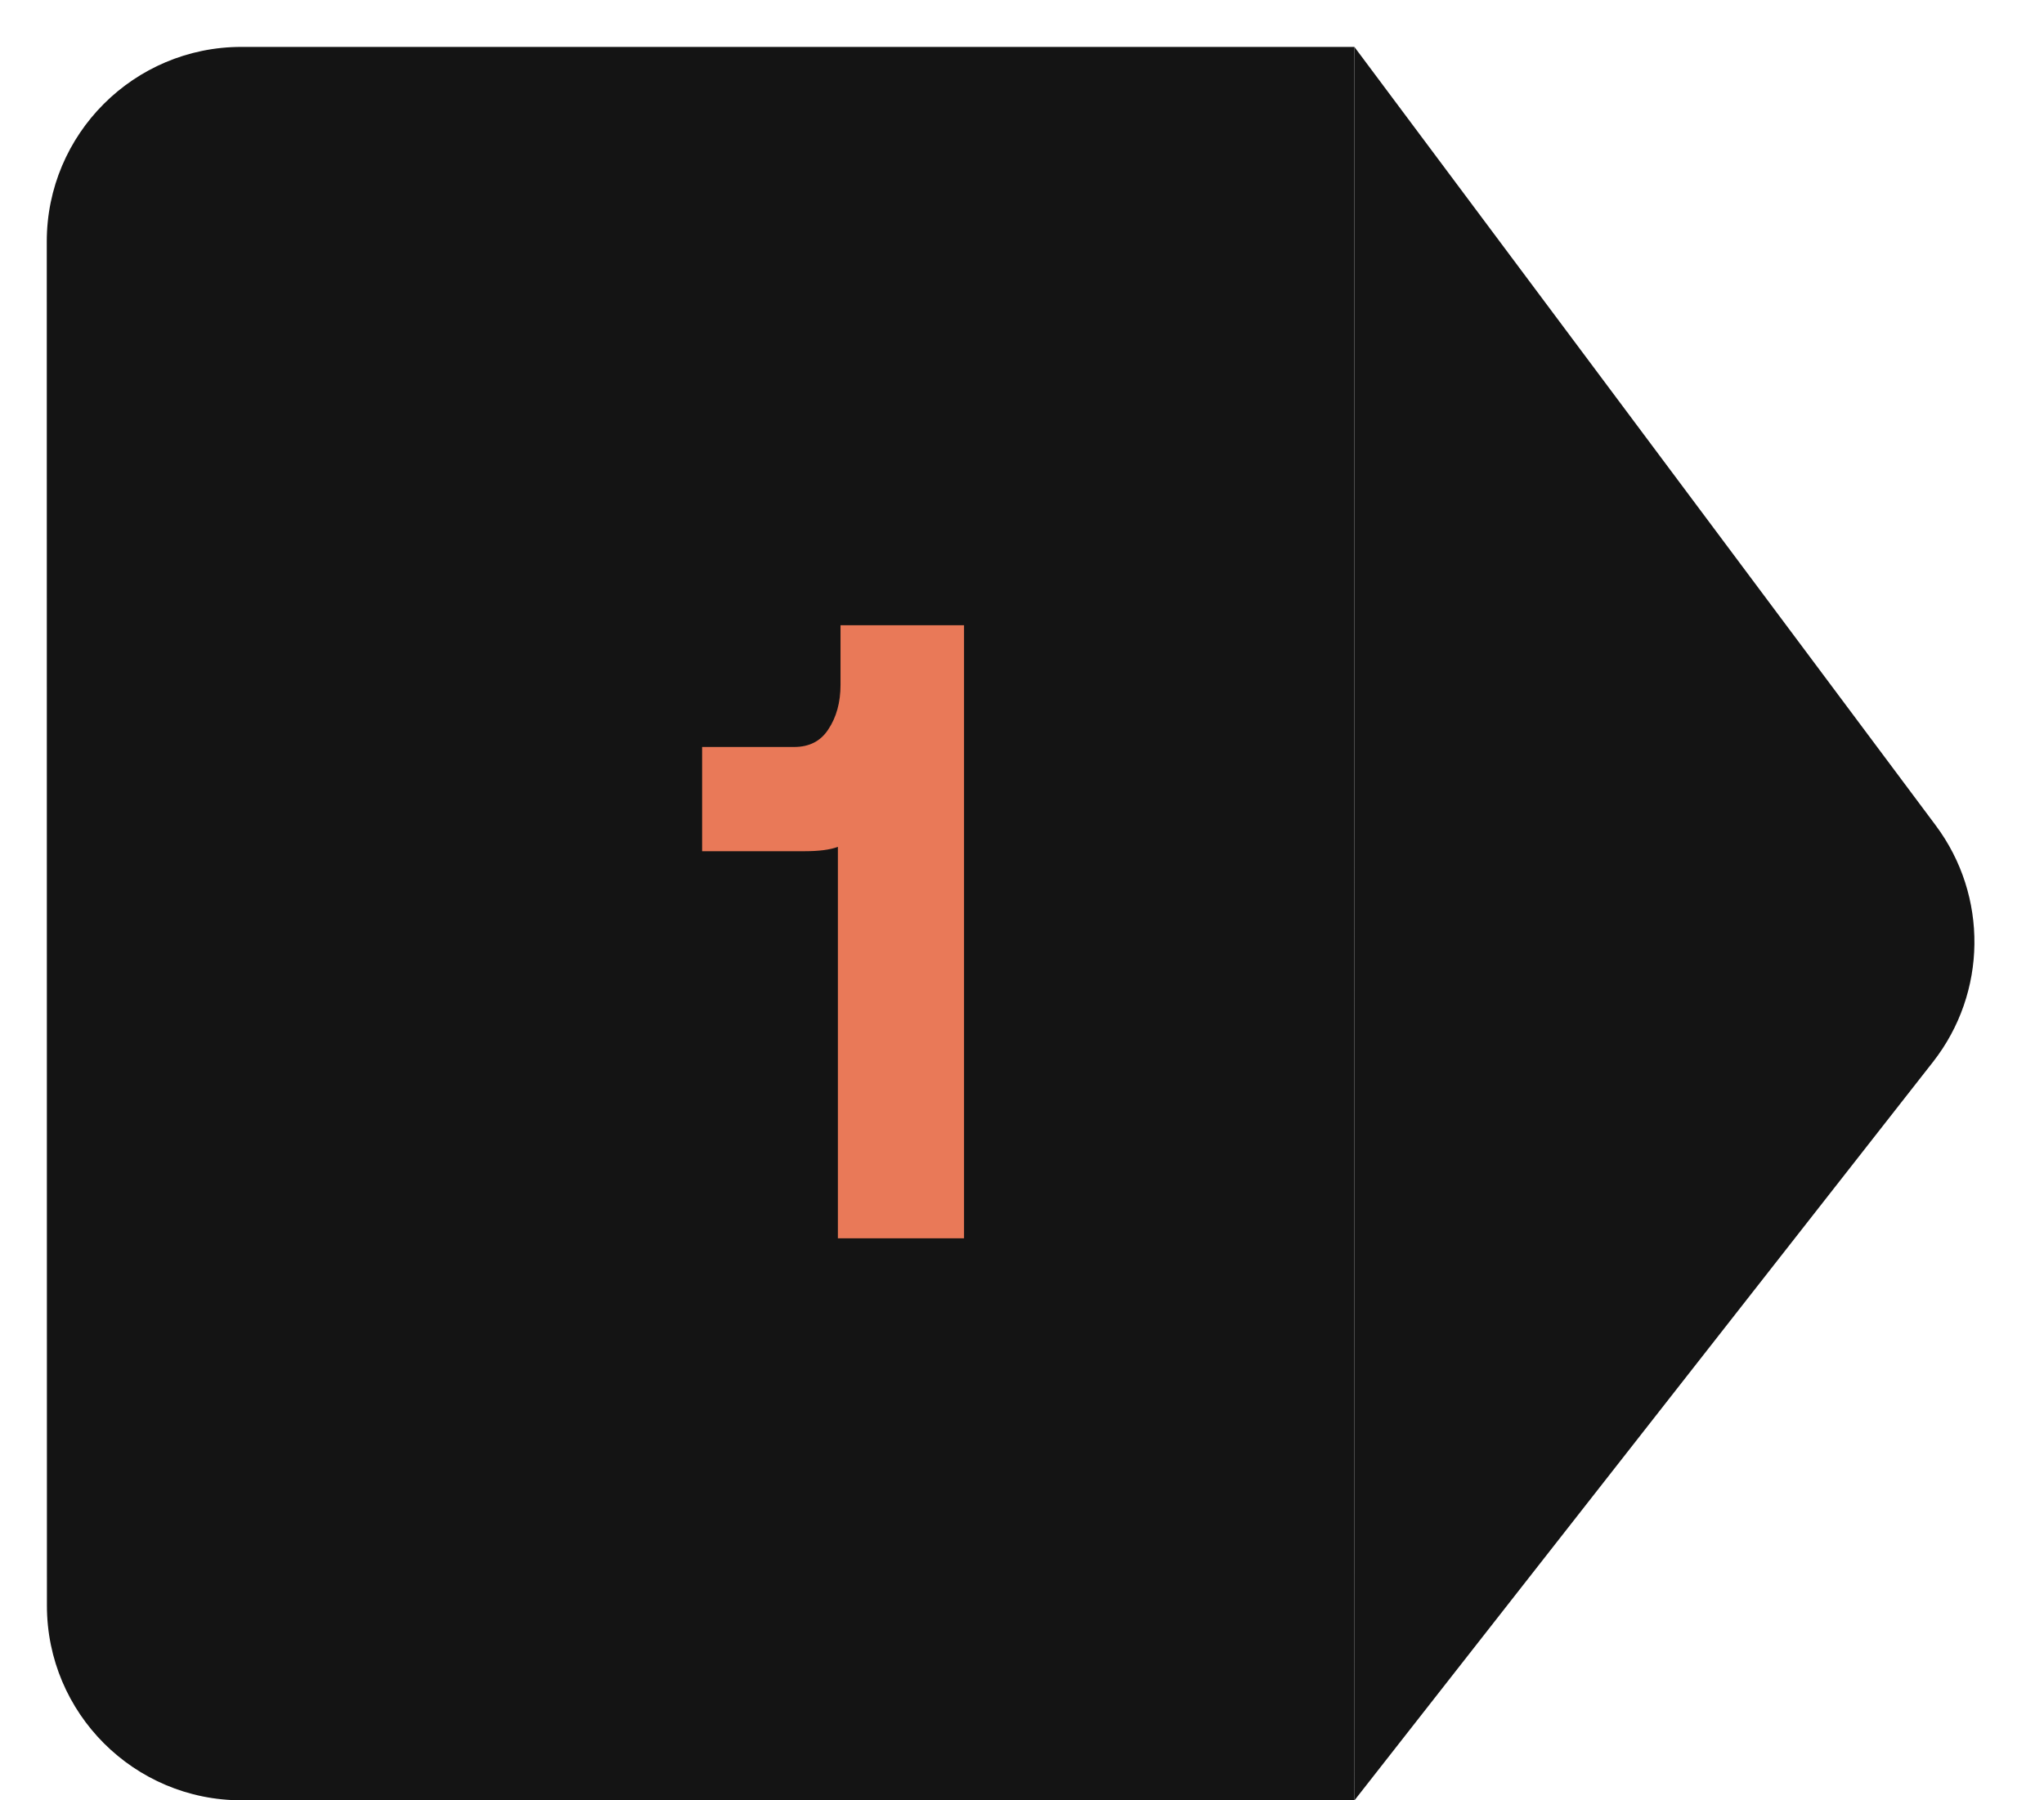 <svg width="42" height="37" viewBox="0 0 42 37" fill="none" xmlns="http://www.w3.org/2000/svg">
<path d="M0.961 4.964C0.961 2.755 2.752 0.964 4.961 0.964H27.83L27.832 37H4.964C2.755 37 0.964 35.209 0.964 33L0.961 4.964Z" fill="#141414"/>
<path d="M27.83 0.964L27.832 37L39.719 21.825C40.833 20.403 40.856 18.412 39.776 16.965L27.83 0.964Z" fill="#141414"/>
<path d="M19.809 12.85V25.45H17.217V17.404C17.061 17.464 16.833 17.494 16.533 17.494H14.427V15.352H16.317C16.629 15.352 16.863 15.232 17.019 14.992C17.187 14.74 17.271 14.434 17.271 14.074V12.85H19.809Z" fill="#E97958"/>
</svg>
